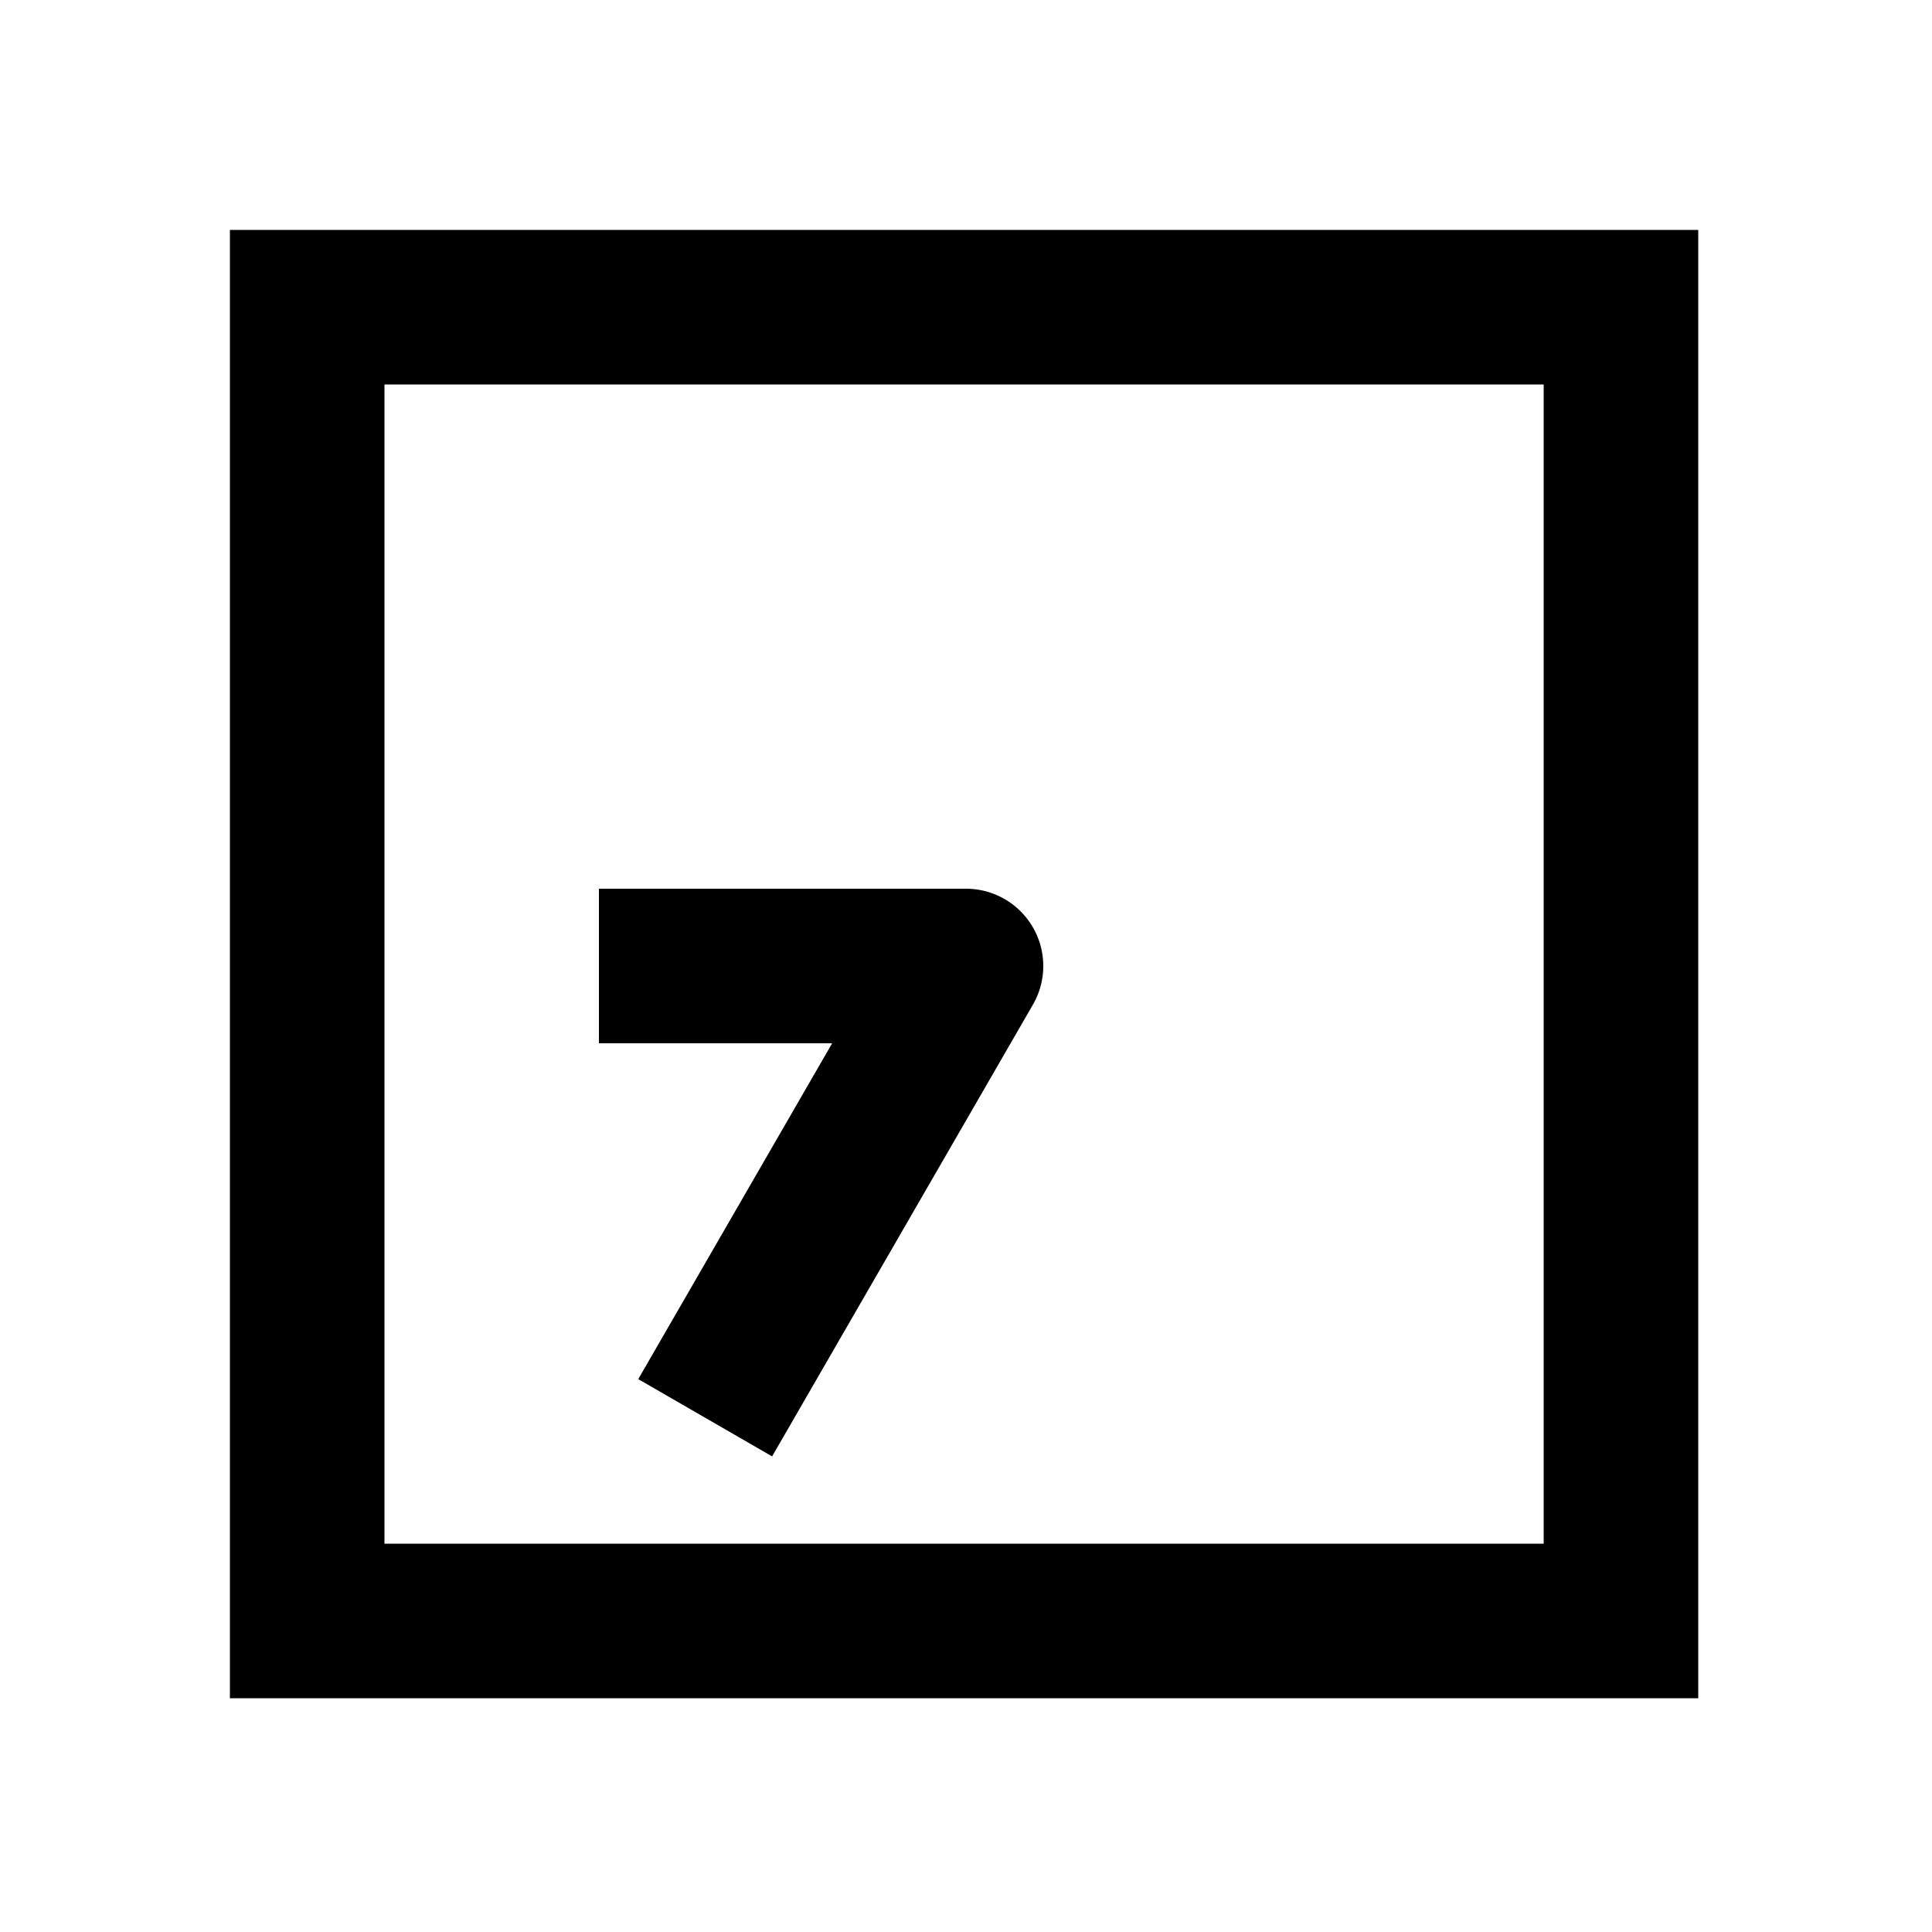 <svg xmlns="http://www.w3.org/2000/svg" width="1000" height="1000" viewBox="0 0 1000 1000"><path d="M-40-190v120.719l-139.186-80.36-34.64-20-40 69.282 34.64 20L-20 34.64A40.004 40.004 0 0 0 40 0v-190zm421-191h-760v760h760zm-80 80v600h-600v-600z" style="-inkscape-stroke:none" transform="rotate(-90 500 0)"/></svg>